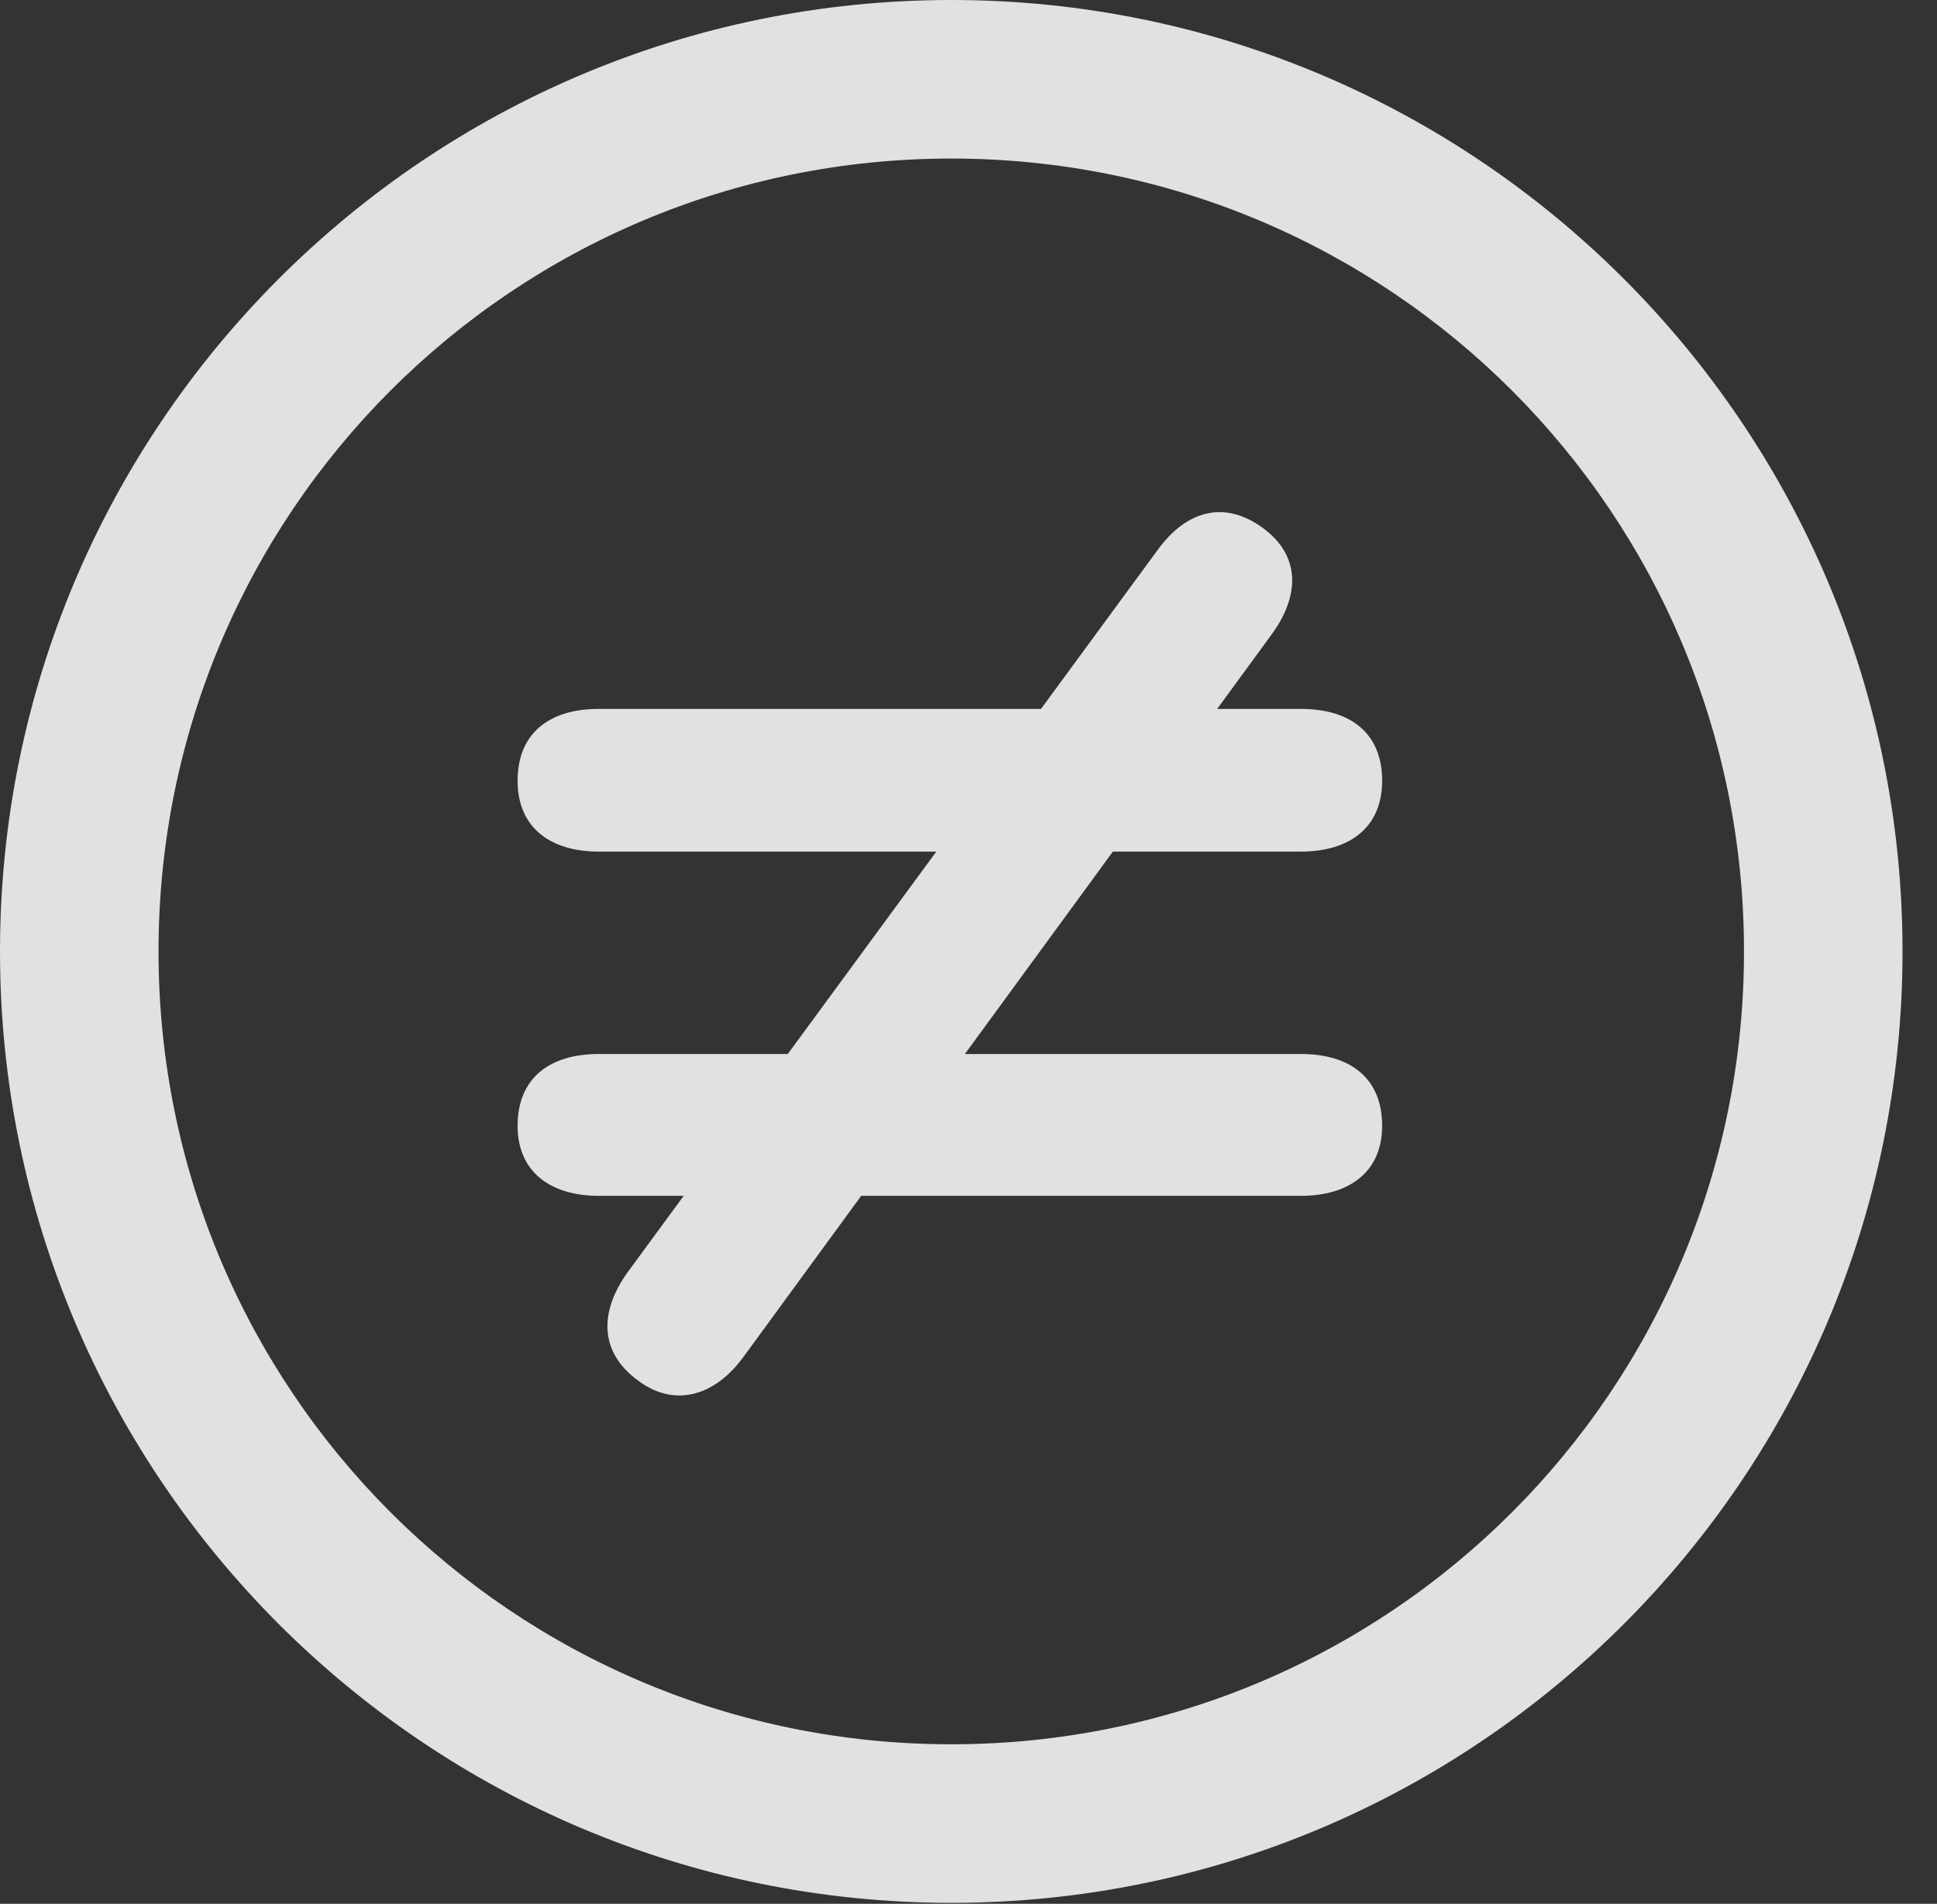 <?xml version="1.0" encoding="UTF-8"?>
<!--Generator: Apple Native CoreSVG 326-->
<!DOCTYPE svg
PUBLIC "-//W3C//DTD SVG 1.1//EN"
       "http://www.w3.org/Graphics/SVG/1.1/DTD/svg11.dtd">
<svg version="1.1" xmlns="http://www.w3.org/2000/svg" xmlns:xlink="http://www.w3.org/1999/xlink" viewBox="0 0 20.283 19.932">
 <rect x="0" y="0" width="20.283" height="19.932" fill="#333333" stroke="none"/>
 <g>
  <rect height="19.932" opacity="0" width="20.283" x="0" y="0"/>
  <path d="M9.961 19.922C15.459 19.922 19.922 15.459 19.922 9.961C19.922 4.463 15.459 0 9.961 0C4.463 0 0 4.463 0 9.961C0 15.459 4.463 19.922 9.961 19.922ZM9.961 18.262C5.371 18.262 1.66 14.551 1.66 9.961C1.66 5.371 5.371 1.66 9.961 1.66C14.551 1.66 18.262 5.371 18.262 9.961C18.262 14.551 14.551 18.262 9.961 18.262Z" fill="white" fill-opacity="0.85"/>
  <path d="M6.27 12.52L13.623 12.52C14.121 12.52 14.473 12.275 14.473 11.787C14.473 11.289 14.141 11.035 13.623 11.035L6.27 11.035C5.752 11.035 5.42 11.289 5.42 11.787C5.42 12.275 5.771 12.52 6.27 12.52ZM6.27 8.916L13.623 8.916C14.121 8.916 14.473 8.672 14.473 8.174C14.473 7.676 14.141 7.422 13.623 7.422L6.27 7.422C5.752 7.422 5.42 7.676 5.42 8.174C5.42 8.672 5.771 8.916 6.27 8.916ZM6.68 14.453C7.07 14.746 7.49 14.609 7.783 14.209L13.31 6.65C13.613 6.24 13.623 5.82 13.223 5.527C12.822 5.234 12.422 5.342 12.119 5.762L6.572 13.32C6.27 13.74 6.279 14.16 6.68 14.453Z" fill="white" fill-opacity="0.85"/>
 </g>
</svg>
